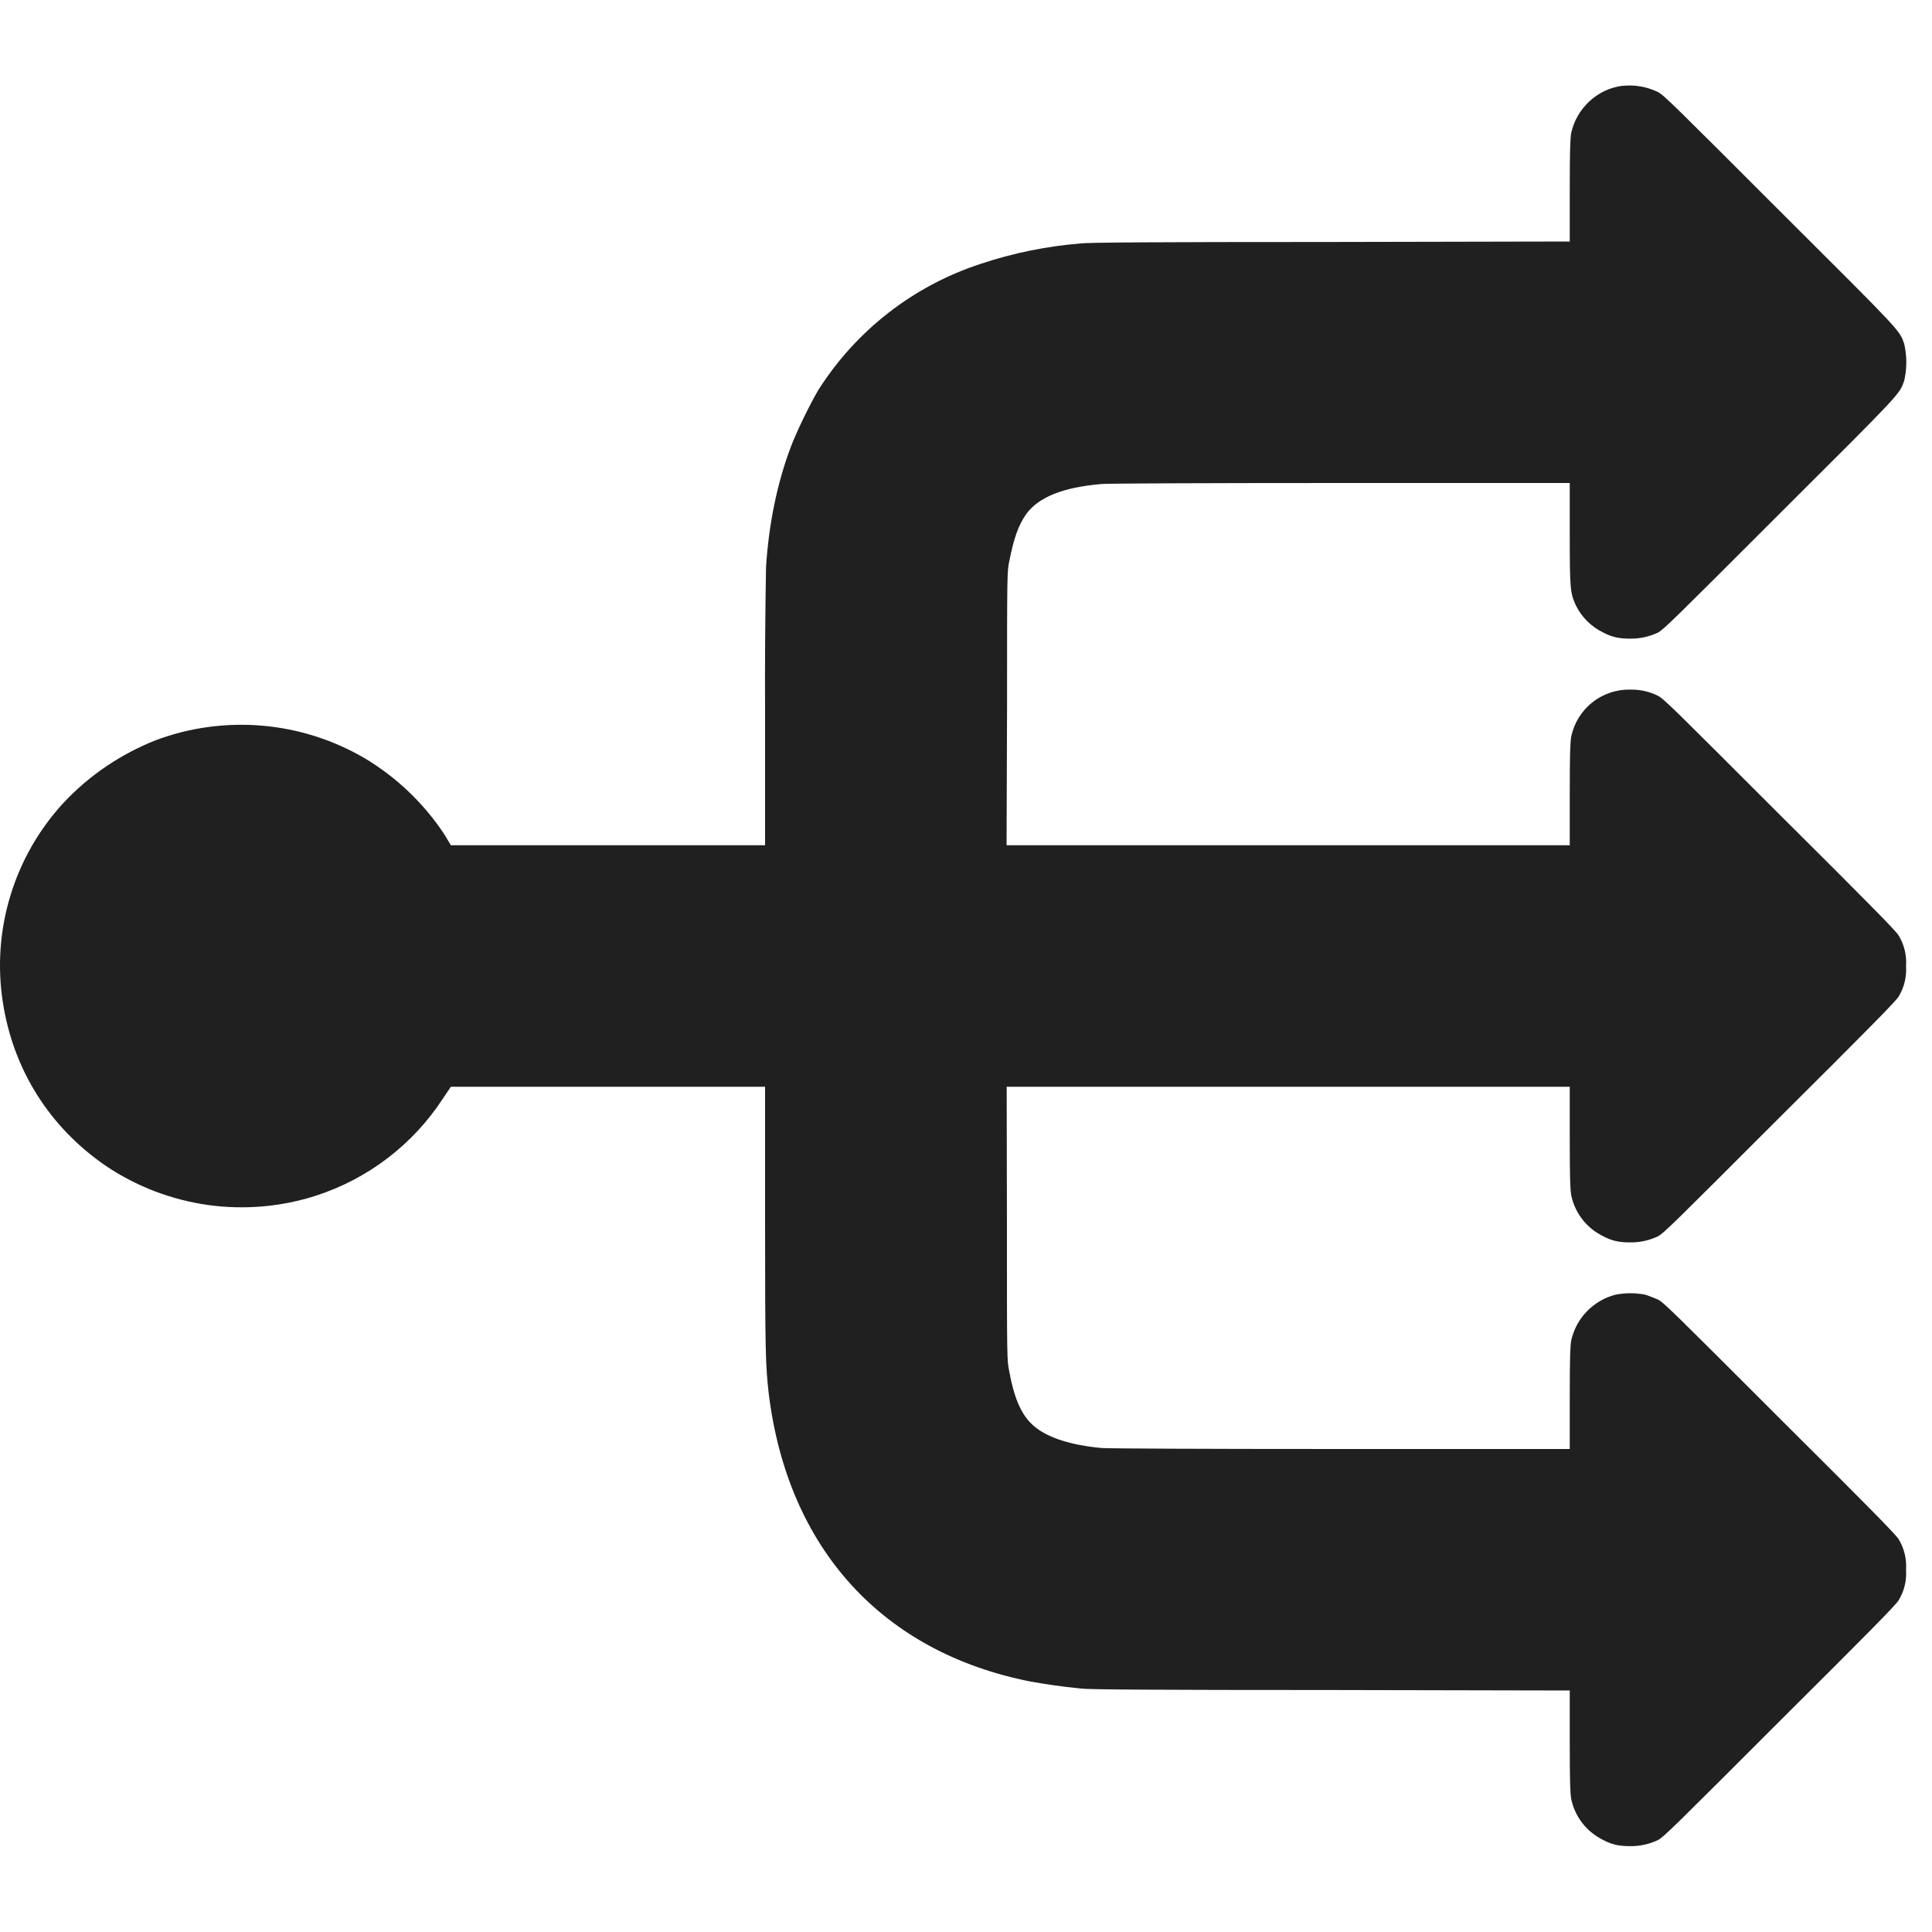 <svg width="16" height="16" viewBox="0 0 16 16" fill="none" xmlns="http://www.w3.org/2000/svg">
<g clip-path="url(#clip0_2064_54485)">
<path d="M13.438 0.71C13.335 0.723 13.239 0.768 13.163 0.839C13.087 0.909 13.034 1.001 13.012 1.102C13.004 1.152 13 1.23 13 1.582V2L11.016 2.004C9.566 2.004 9.008 2.008 8.949 2.016C8.669 2.039 8.392 2.095 8.125 2.184C7.567 2.365 7.091 2.735 6.777 3.23C6.707 3.348 6.597 3.574 6.547 3.707C6.437 4 6.367 4.336 6.344 4.695C6.337 5.097 6.334 5.5 6.336 5.902V7H3.734L3.68 6.91C3.511 6.654 3.286 6.439 3.023 6.281C2.764 6.129 2.474 6.036 2.175 6.01C1.876 5.984 1.575 6.024 1.293 6.129C1.001 6.244 0.737 6.422 0.523 6.652C0.322 6.871 0.172 7.133 0.086 7.418C-0.001 7.702 -0.022 8.003 0.023 8.297C0.109 8.859 0.41 9.336 0.879 9.657C1.131 9.826 1.419 9.936 1.72 9.979C2.021 10.021 2.328 9.995 2.617 9.902C3.049 9.762 3.42 9.478 3.668 9.098L3.734 9H6.336V10.094C6.336 11.214 6.34 11.309 6.367 11.547C6.527 12.828 7.309 13.684 8.535 13.926C8.668 13.949 8.77 13.965 8.953 13.984C9.012 13.992 9.59 13.996 11.02 13.996L13 14V14.418C13 14.77 13.004 14.848 13.012 14.898C13.027 14.971 13.059 15.04 13.105 15.099C13.151 15.158 13.21 15.205 13.277 15.238C13.352 15.278 13.414 15.289 13.5 15.289C13.579 15.29 13.658 15.273 13.73 15.239C13.781 15.211 13.855 15.137 14.738 14.254C15.48 13.516 15.699 13.293 15.723 13.254C15.77 13.178 15.791 13.089 15.785 13C15.791 12.911 15.77 12.822 15.723 12.746C15.699 12.707 15.48 12.484 14.738 11.746C13.855 10.863 13.781 10.789 13.73 10.762C13.7 10.75 13.652 10.73 13.625 10.722C13.544 10.706 13.46 10.706 13.379 10.722C13.289 10.745 13.207 10.793 13.142 10.86C13.077 10.927 13.032 11.011 13.012 11.102C13.004 11.152 13 11.23 13 11.582V12H11.11C9.906 12 9.184 11.996 9.125 11.992C8.875 11.969 8.687 11.91 8.575 11.82C8.469 11.738 8.402 11.598 8.359 11.36C8.339 11.27 8.339 11.266 8.339 10.133L8.337 9H13V9.418C13 9.77 13.004 9.848 13.012 9.898C13.027 9.971 13.059 10.04 13.105 10.099C13.151 10.158 13.21 10.205 13.277 10.238C13.352 10.278 13.414 10.289 13.5 10.289C13.579 10.29 13.658 10.273 13.73 10.239C13.781 10.211 13.855 10.137 14.738 9.254C15.48 8.516 15.699 8.293 15.723 8.254C15.77 8.178 15.791 8.089 15.785 8C15.791 7.911 15.77 7.822 15.723 7.746C15.699 7.707 15.48 7.484 14.738 6.746C13.855 5.863 13.781 5.789 13.73 5.762C13.66 5.727 13.582 5.71 13.504 5.711C13.389 5.708 13.277 5.745 13.187 5.817C13.097 5.888 13.035 5.989 13.012 6.101C13.004 6.152 13 6.231 13 6.582V7H8.336L8.34 5.863C8.34 4.734 8.34 4.73 8.36 4.641C8.395 4.461 8.434 4.351 8.496 4.261C8.598 4.117 8.805 4.035 9.125 4.008C9.184 4.004 9.906 4 11.109 4H13V4.418C13 4.883 13.004 4.91 13.05 5.012C13.098 5.111 13.178 5.19 13.277 5.238C13.352 5.278 13.414 5.289 13.5 5.289C13.579 5.29 13.658 5.273 13.73 5.239C13.781 5.211 13.855 5.137 14.738 4.254C15.758 3.238 15.73 3.266 15.77 3.152C15.793 3.052 15.793 2.948 15.77 2.848C15.73 2.734 15.758 2.762 14.738 1.746C13.855 0.863 13.781 0.789 13.73 0.762C13.639 0.718 13.537 0.7 13.437 0.711L13.438 0.71Z" fill="#202020"/>
</g>
<defs>
<clipPath id="clip0_2064_54485">
<rect width="16" height="16" fill="white"/>
</clipPath>
</defs>
</svg>
